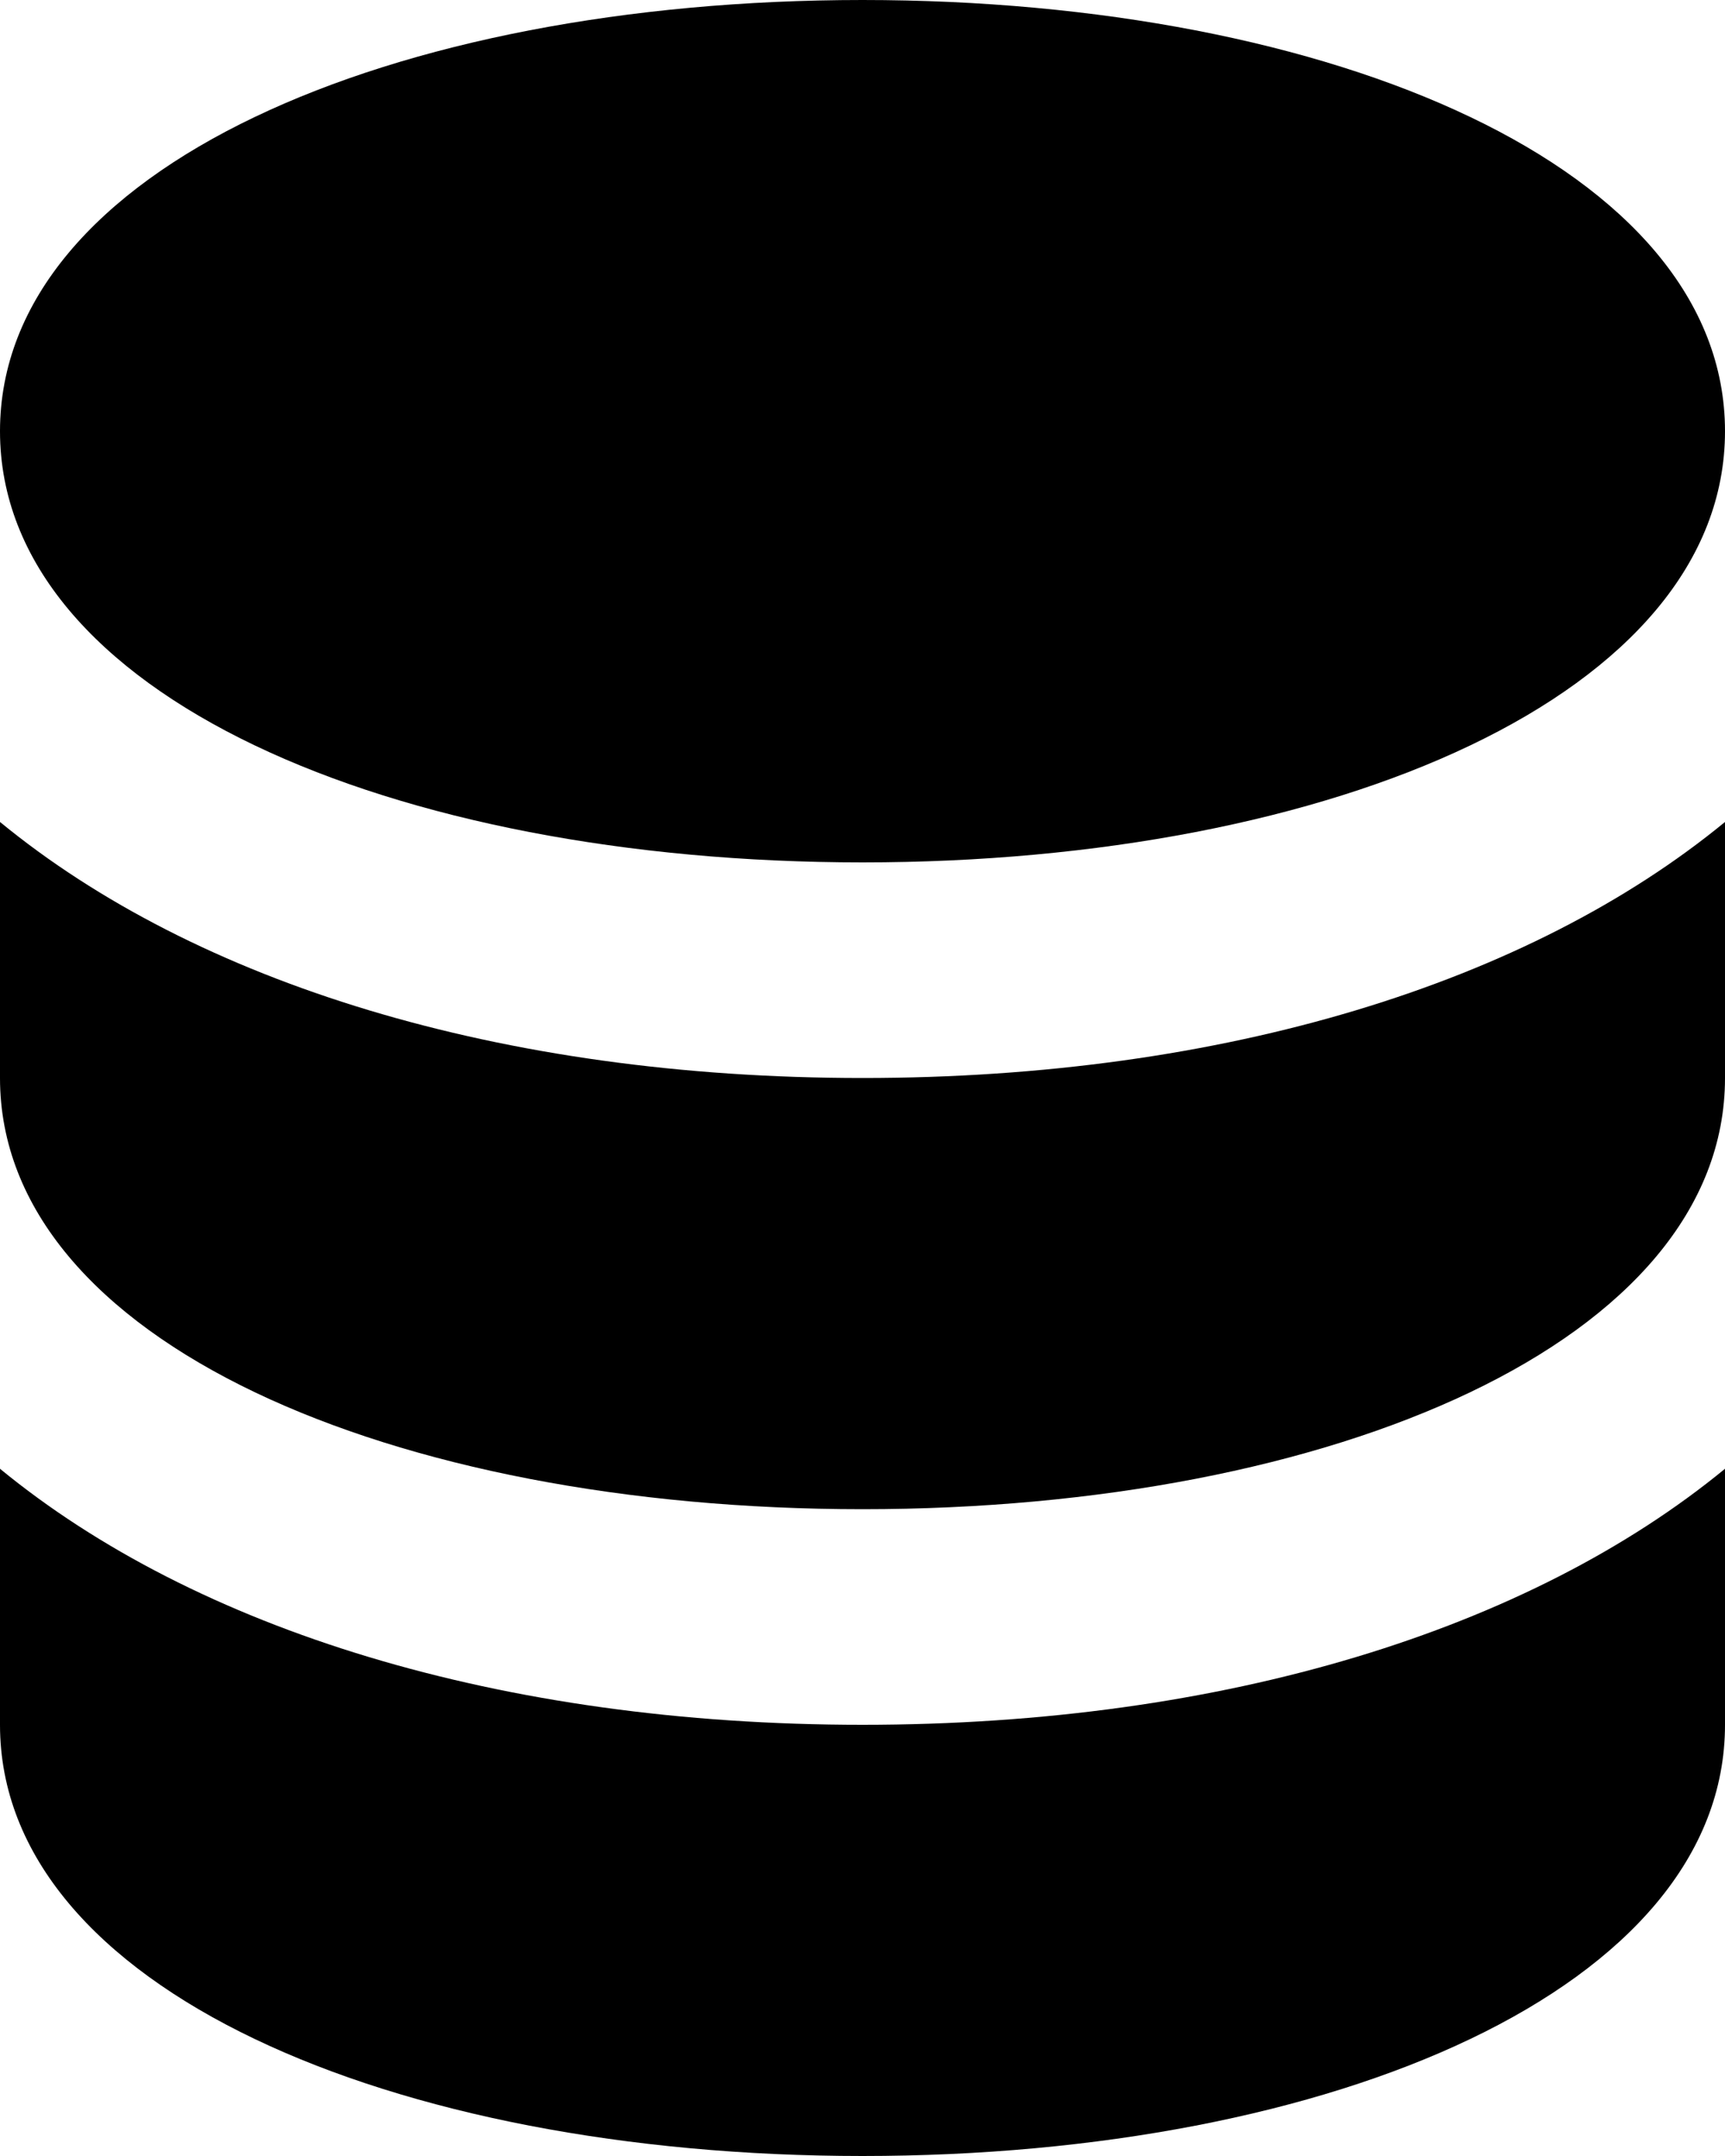 <svg width="16" height="20" viewBox="0 0 16 20" fill="none" xmlns="http://www.w3.org/2000/svg">
<path d="M8 0C3.638 0 0 1.559 0 4C0 6.441 3.638 8 8 8C12.362 8 16 6.441 16 4C16 1.559 12.362 0 8 0ZM0 7.625V10C0 12.441 3.638 14 8 14C12.362 14 16 12.441 16 10V7.625C14.186 9.115 11.358 10 8 10C4.642 10 1.814 9.115 0 7.625ZM0 13.625V16C0 18.441 3.638 20 8 20C12.362 20 16 18.441 16 16V13.625C14.186 15.115 11.358 16 8 16C4.642 16 1.814 15.115 0 13.625Z" fill="black"/>
</svg>
